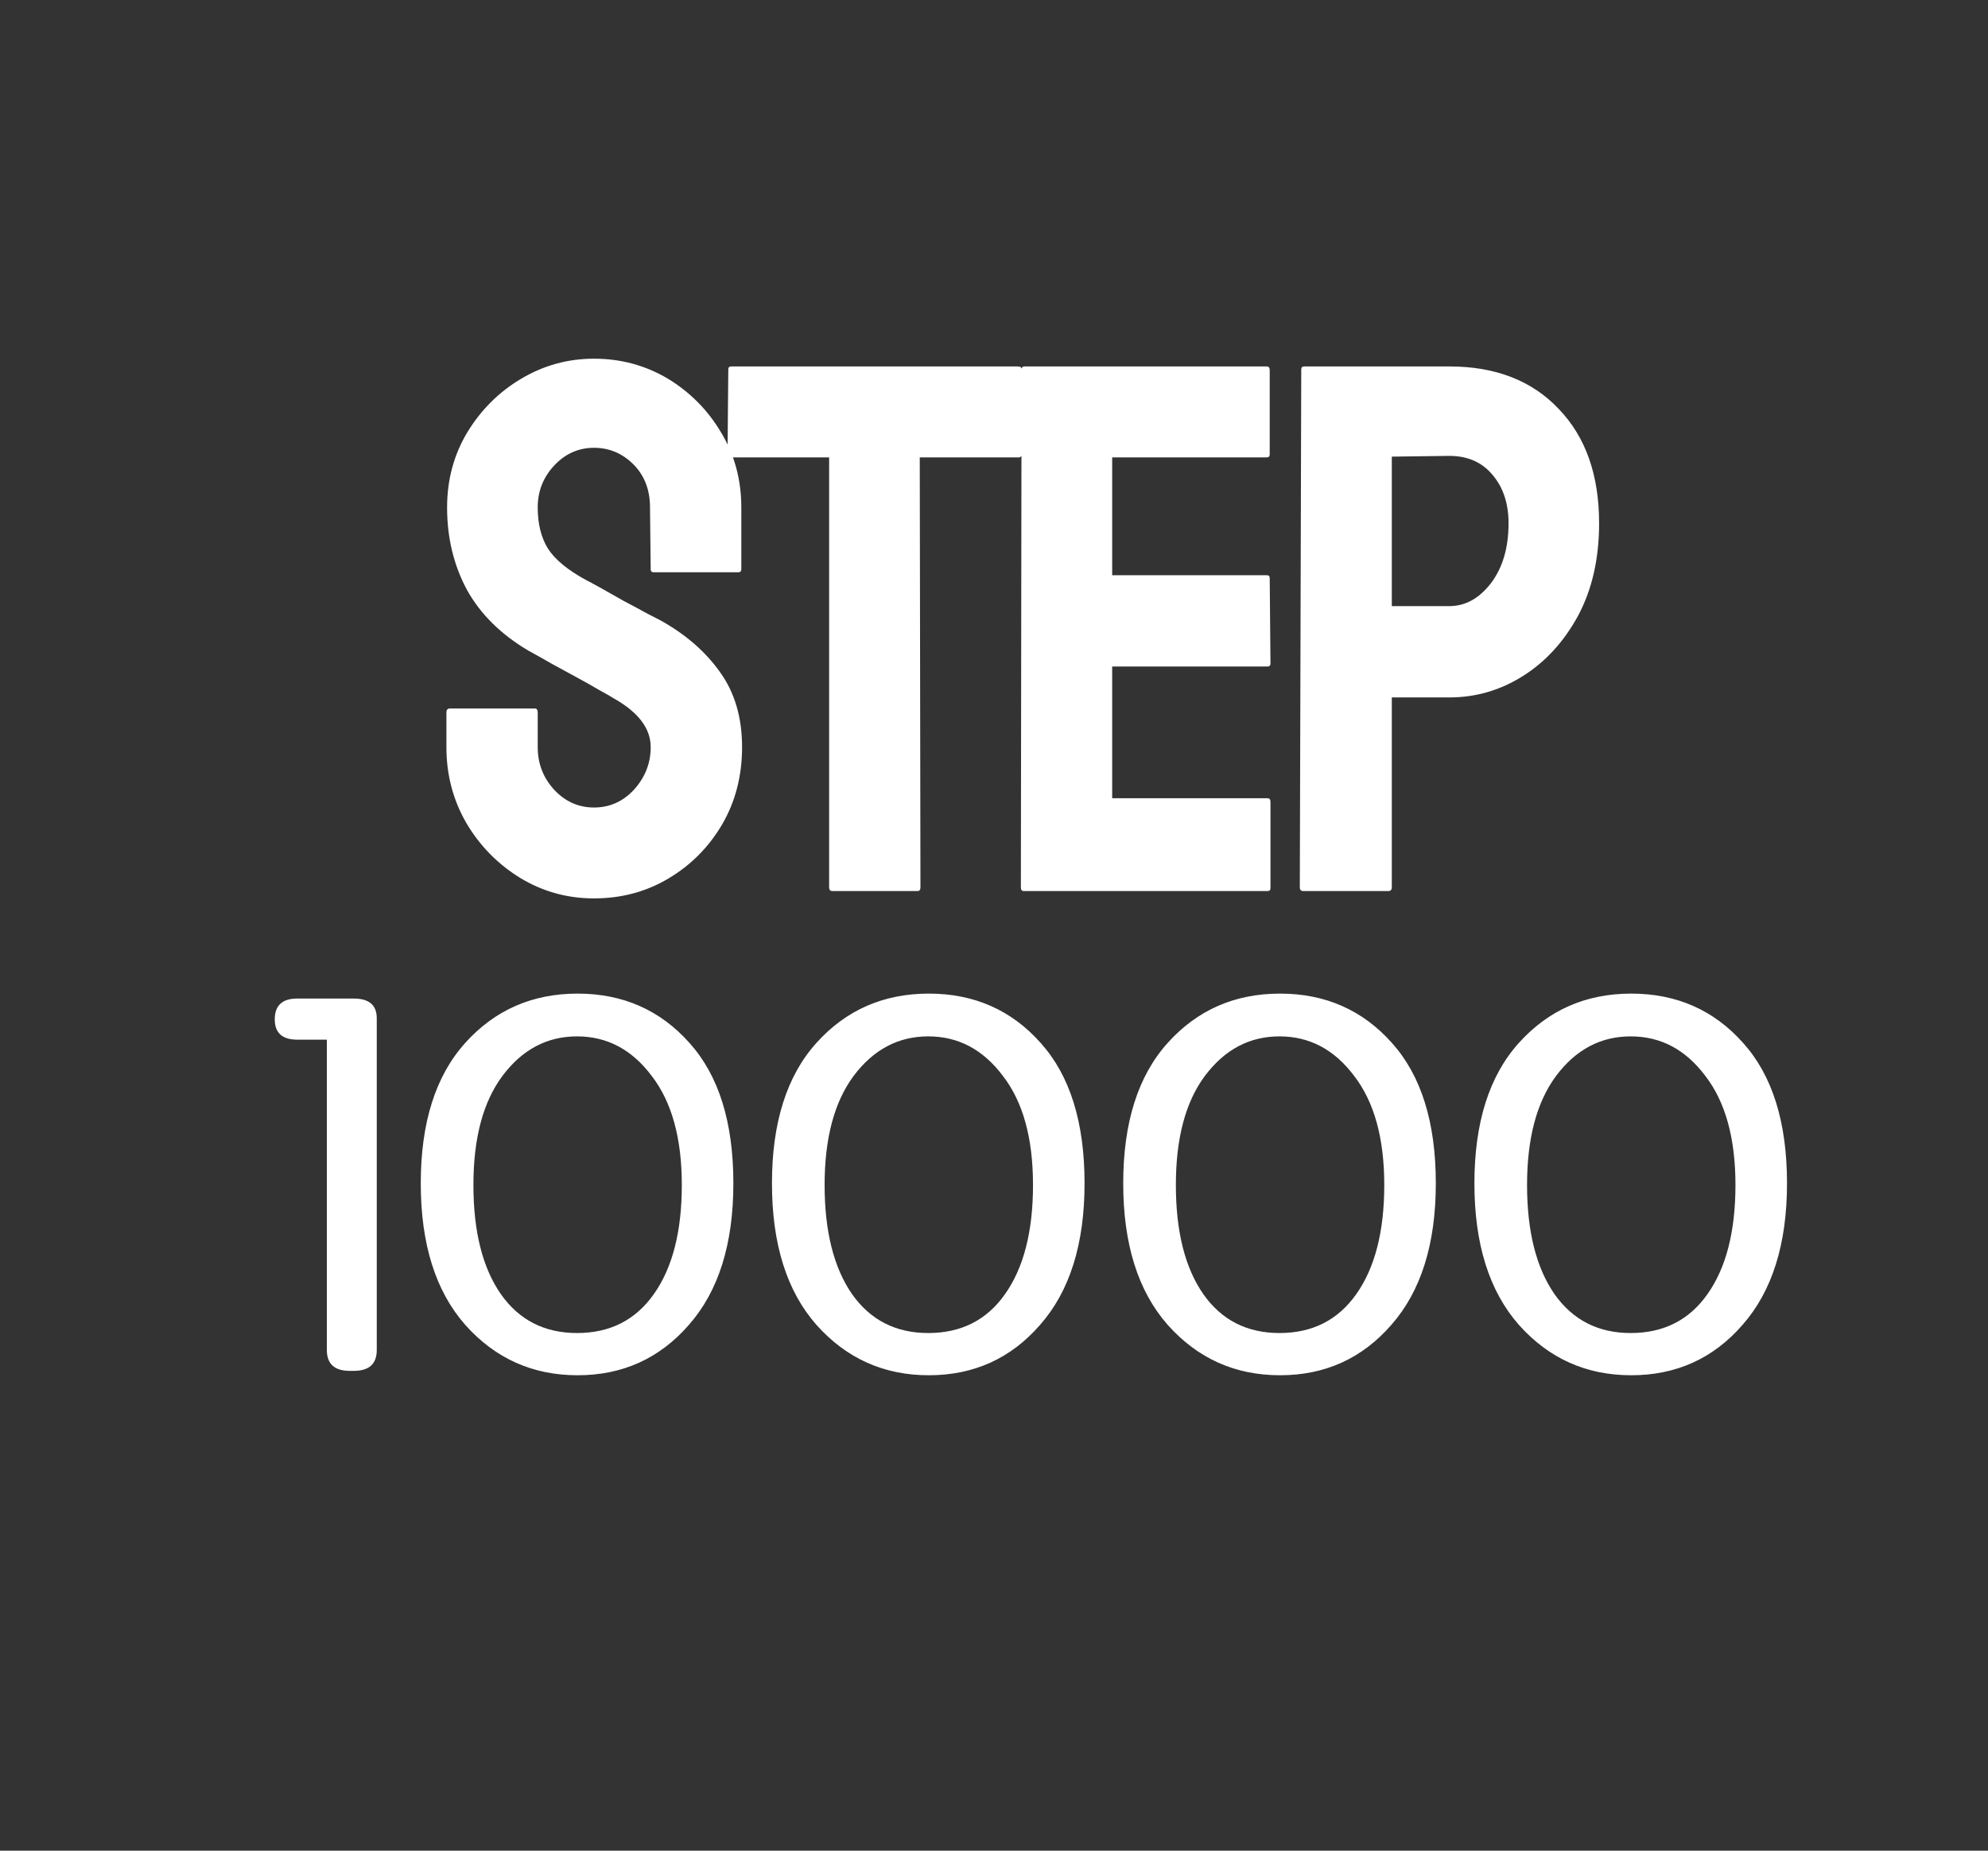 <svg width="29" height="27" viewBox="0 0 29 27" fill="none" xmlns="http://www.w3.org/2000/svg">
<rect x="0" y="0" width="29" height="27" fill="#333333" stroke="none"/>
<path d="M8.665 13.107C8.275 13.107 7.915 13.007 7.586 12.807C7.26 12.606 6.998 12.339 6.802 12.006C6.608 11.67 6.512 11.301 6.512 10.9V10.395C6.512 10.356 6.529 10.336 6.565 10.336H7.801C7.829 10.336 7.844 10.356 7.844 10.395V10.9C7.844 11.14 7.924 11.348 8.085 11.523C8.246 11.695 8.44 11.781 8.665 11.781C8.895 11.781 9.09 11.693 9.251 11.518C9.412 11.338 9.492 11.133 9.492 10.9C9.492 10.631 9.317 10.397 8.966 10.196C8.909 10.161 8.834 10.117 8.741 10.067C8.651 10.014 8.544 9.953 8.418 9.885C8.293 9.817 8.171 9.75 8.053 9.686C7.935 9.618 7.82 9.554 7.709 9.493C7.308 9.256 7.009 8.961 6.812 8.606C6.619 8.248 6.522 7.847 6.522 7.403C6.522 6.995 6.623 6.626 6.823 6.297C7.024 5.971 7.285 5.713 7.607 5.523C7.933 5.33 8.286 5.233 8.665 5.233C9.056 5.233 9.414 5.33 9.74 5.523C10.065 5.72 10.325 5.982 10.518 6.308C10.715 6.633 10.814 6.999 10.814 7.403V8.306C10.814 8.334 10.799 8.349 10.771 8.349H9.535C9.507 8.349 9.492 8.334 9.492 8.306L9.482 7.403C9.482 7.146 9.401 6.936 9.24 6.775C9.079 6.614 8.887 6.533 8.665 6.533C8.44 6.533 8.246 6.619 8.085 6.791C7.924 6.963 7.844 7.167 7.844 7.403C7.844 7.643 7.894 7.844 7.994 8.005C8.098 8.166 8.286 8.32 8.558 8.467C8.587 8.481 8.653 8.517 8.757 8.574C8.86 8.632 8.975 8.696 9.1 8.768C9.229 8.836 9.346 8.898 9.45 8.956C9.553 9.009 9.616 9.041 9.637 9.052C10.003 9.256 10.291 9.507 10.502 9.804C10.717 10.101 10.825 10.467 10.825 10.9C10.825 11.319 10.728 11.695 10.534 12.028C10.338 12.361 10.076 12.624 9.75 12.817C9.424 13.011 9.063 13.107 8.665 13.107ZM13.384 13H12.144C12.111 13 12.095 12.982 12.095 12.946V6.673H10.667C10.631 6.673 10.613 6.655 10.613 6.619L10.624 5.389C10.624 5.361 10.638 5.346 10.667 5.346H14.845C14.885 5.346 14.904 5.361 14.904 5.389V6.619C14.904 6.655 14.89 6.673 14.861 6.673H13.417L13.427 12.946C13.427 12.982 13.413 13 13.384 13ZM18.49 13H14.934C14.906 13 14.892 12.982 14.892 12.946L14.902 5.389C14.902 5.361 14.917 5.346 14.945 5.346H18.479C18.508 5.346 18.522 5.364 18.522 5.4V6.63C18.522 6.659 18.508 6.673 18.479 6.673H16.224V8.392H18.479C18.508 8.392 18.522 8.406 18.522 8.435L18.533 9.681C18.533 9.709 18.519 9.724 18.49 9.724H16.224V11.646H18.49C18.519 11.646 18.533 11.664 18.533 11.7V12.957C18.533 12.986 18.519 13 18.49 13ZM20.25 13H19.014C18.979 13 18.961 12.982 18.961 12.946L18.982 5.389C18.982 5.361 18.997 5.346 19.025 5.346H21.141C21.814 5.346 22.346 5.552 22.736 5.964C23.13 6.372 23.327 6.929 23.327 7.634C23.327 8.15 23.225 8.599 23.021 8.982C22.814 9.362 22.545 9.656 22.215 9.863C21.886 10.071 21.528 10.175 21.141 10.175H20.303V12.946C20.303 12.982 20.285 13 20.25 13ZM21.141 6.651L20.303 6.662V8.843H21.141C21.374 8.843 21.576 8.732 21.748 8.51C21.92 8.284 22.006 7.992 22.006 7.634C22.006 7.348 21.929 7.113 21.775 6.931C21.621 6.744 21.41 6.651 21.141 6.651Z" fill="white"/>
<path d="M4.336 14.568H5.16C5.384 14.568 5.496 14.664 5.496 14.856V19.696C5.496 19.899 5.384 20 5.16 20H5.104C4.88 20 4.768 19.899 4.768 19.696V15.168H4.336C4.118 15.168 4.008 15.069 4.008 14.872C4.008 14.669 4.118 14.568 4.336 14.568ZM6.786 15.216C7.218 14.736 7.764 14.496 8.426 14.496C9.087 14.496 9.631 14.736 10.058 15.216C10.485 15.691 10.698 16.373 10.698 17.264C10.698 18.149 10.482 18.837 10.05 19.328C9.623 19.819 9.082 20.064 8.426 20.064C7.77 20.064 7.223 19.819 6.786 19.328C6.354 18.837 6.138 18.149 6.138 17.264C6.138 16.379 6.354 15.696 6.786 15.216ZM9.946 17.288C9.946 16.605 9.799 16.075 9.506 15.696C9.218 15.312 8.855 15.12 8.418 15.12C7.98 15.12 7.618 15.312 7.33 15.696C7.047 16.075 6.906 16.605 6.906 17.288C6.906 17.965 7.039 18.496 7.306 18.88C7.572 19.259 7.943 19.448 8.418 19.448C8.898 19.448 9.271 19.259 9.538 18.88C9.81 18.496 9.946 17.965 9.946 17.288ZM11.909 15.216C12.341 14.736 12.888 14.496 13.549 14.496C14.211 14.496 14.755 14.736 15.181 15.216C15.608 15.691 15.821 16.373 15.821 17.264C15.821 18.149 15.605 18.837 15.173 19.328C14.747 19.819 14.205 20.064 13.549 20.064C12.893 20.064 12.347 19.819 11.909 19.328C11.477 18.837 11.261 18.149 11.261 17.264C11.261 16.379 11.477 15.696 11.909 15.216ZM15.069 17.288C15.069 16.605 14.923 16.075 14.629 15.696C14.341 15.312 13.979 15.12 13.541 15.12C13.104 15.12 12.741 15.312 12.453 15.696C12.171 16.075 12.029 16.605 12.029 17.288C12.029 17.965 12.163 18.496 12.429 18.88C12.696 19.259 13.067 19.448 13.541 19.448C14.021 19.448 14.395 19.259 14.661 18.88C14.933 18.496 15.069 17.965 15.069 17.288ZM17.033 15.216C17.465 14.736 18.011 14.496 18.673 14.496C19.334 14.496 19.878 14.736 20.305 15.216C20.731 15.691 20.945 16.373 20.945 17.264C20.945 18.149 20.729 18.837 20.297 19.328C19.87 19.819 19.329 20.064 18.673 20.064C18.017 20.064 17.47 19.819 17.033 19.328C16.601 18.837 16.385 18.149 16.385 17.264C16.385 16.379 16.601 15.696 17.033 15.216ZM20.193 17.288C20.193 16.605 20.046 16.075 19.753 15.696C19.465 15.312 19.102 15.12 18.665 15.12C18.227 15.12 17.865 15.312 17.577 15.696C17.294 16.075 17.153 16.605 17.153 17.288C17.153 17.965 17.286 18.496 17.553 18.88C17.819 19.259 18.19 19.448 18.665 19.448C19.145 19.448 19.518 19.259 19.785 18.88C20.057 18.496 20.193 17.965 20.193 17.288ZM22.156 15.216C22.588 14.736 23.135 14.496 23.796 14.496C24.457 14.496 25.002 14.736 25.428 15.216C25.855 15.691 26.068 16.373 26.068 17.264C26.068 18.149 25.852 18.837 25.42 19.328C24.994 19.819 24.452 20.064 23.796 20.064C23.14 20.064 22.593 19.819 22.156 19.328C21.724 18.837 21.508 18.149 21.508 17.264C21.508 16.379 21.724 15.696 22.156 15.216ZM25.316 17.288C25.316 16.605 25.169 16.075 24.876 15.696C24.588 15.312 24.226 15.12 23.788 15.12C23.351 15.12 22.988 15.312 22.7 15.696C22.418 16.075 22.276 16.605 22.276 17.288C22.276 17.965 22.41 18.496 22.676 18.88C22.943 19.259 23.314 19.448 23.788 19.448C24.268 19.448 24.642 19.259 24.908 18.88C25.18 18.496 25.316 17.965 25.316 17.288Z" fill="white"/>
</svg>
